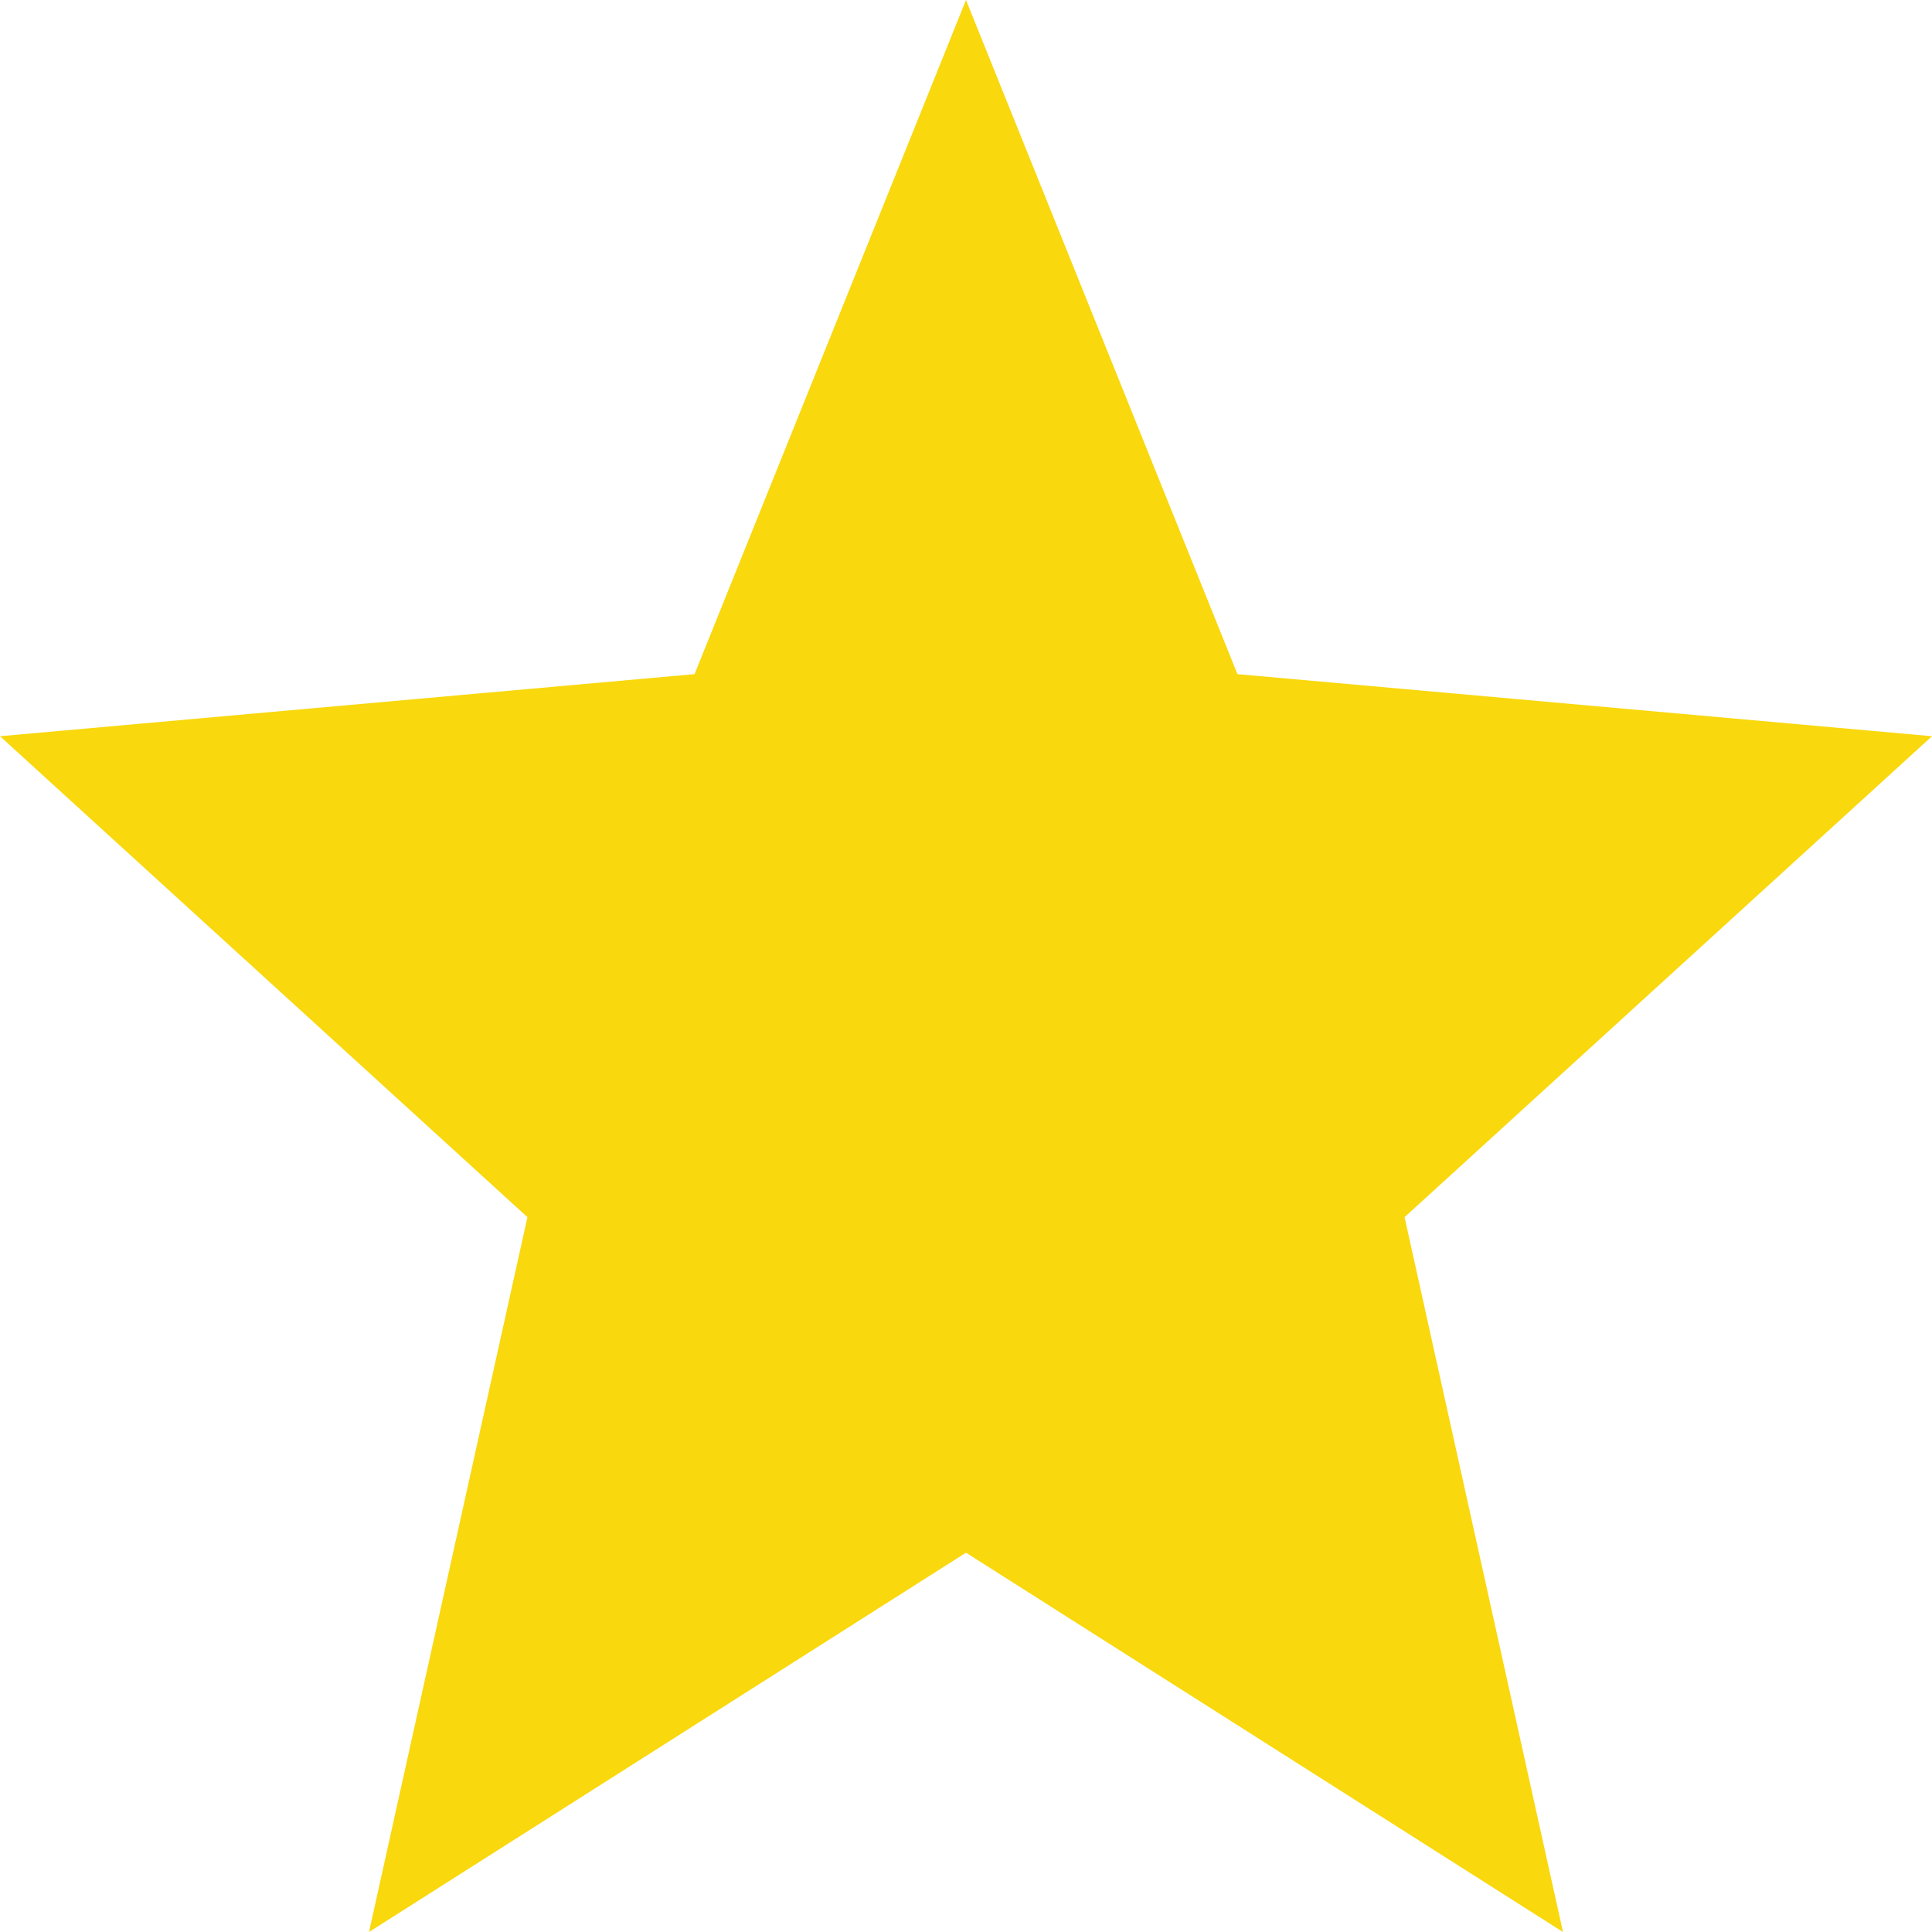 <svg width="30" height="30" viewBox="0 0 30 30" fill="none" xmlns="http://www.w3.org/2000/svg">
<path d="M15 24.11L24.27 30L21.81 18.9L30 11.432L19.215 10.468L15 0L10.785 10.468L0 11.432L8.19 18.9L5.73 30L15 24.11Z" fill="#F9D80D"/>
</svg>
